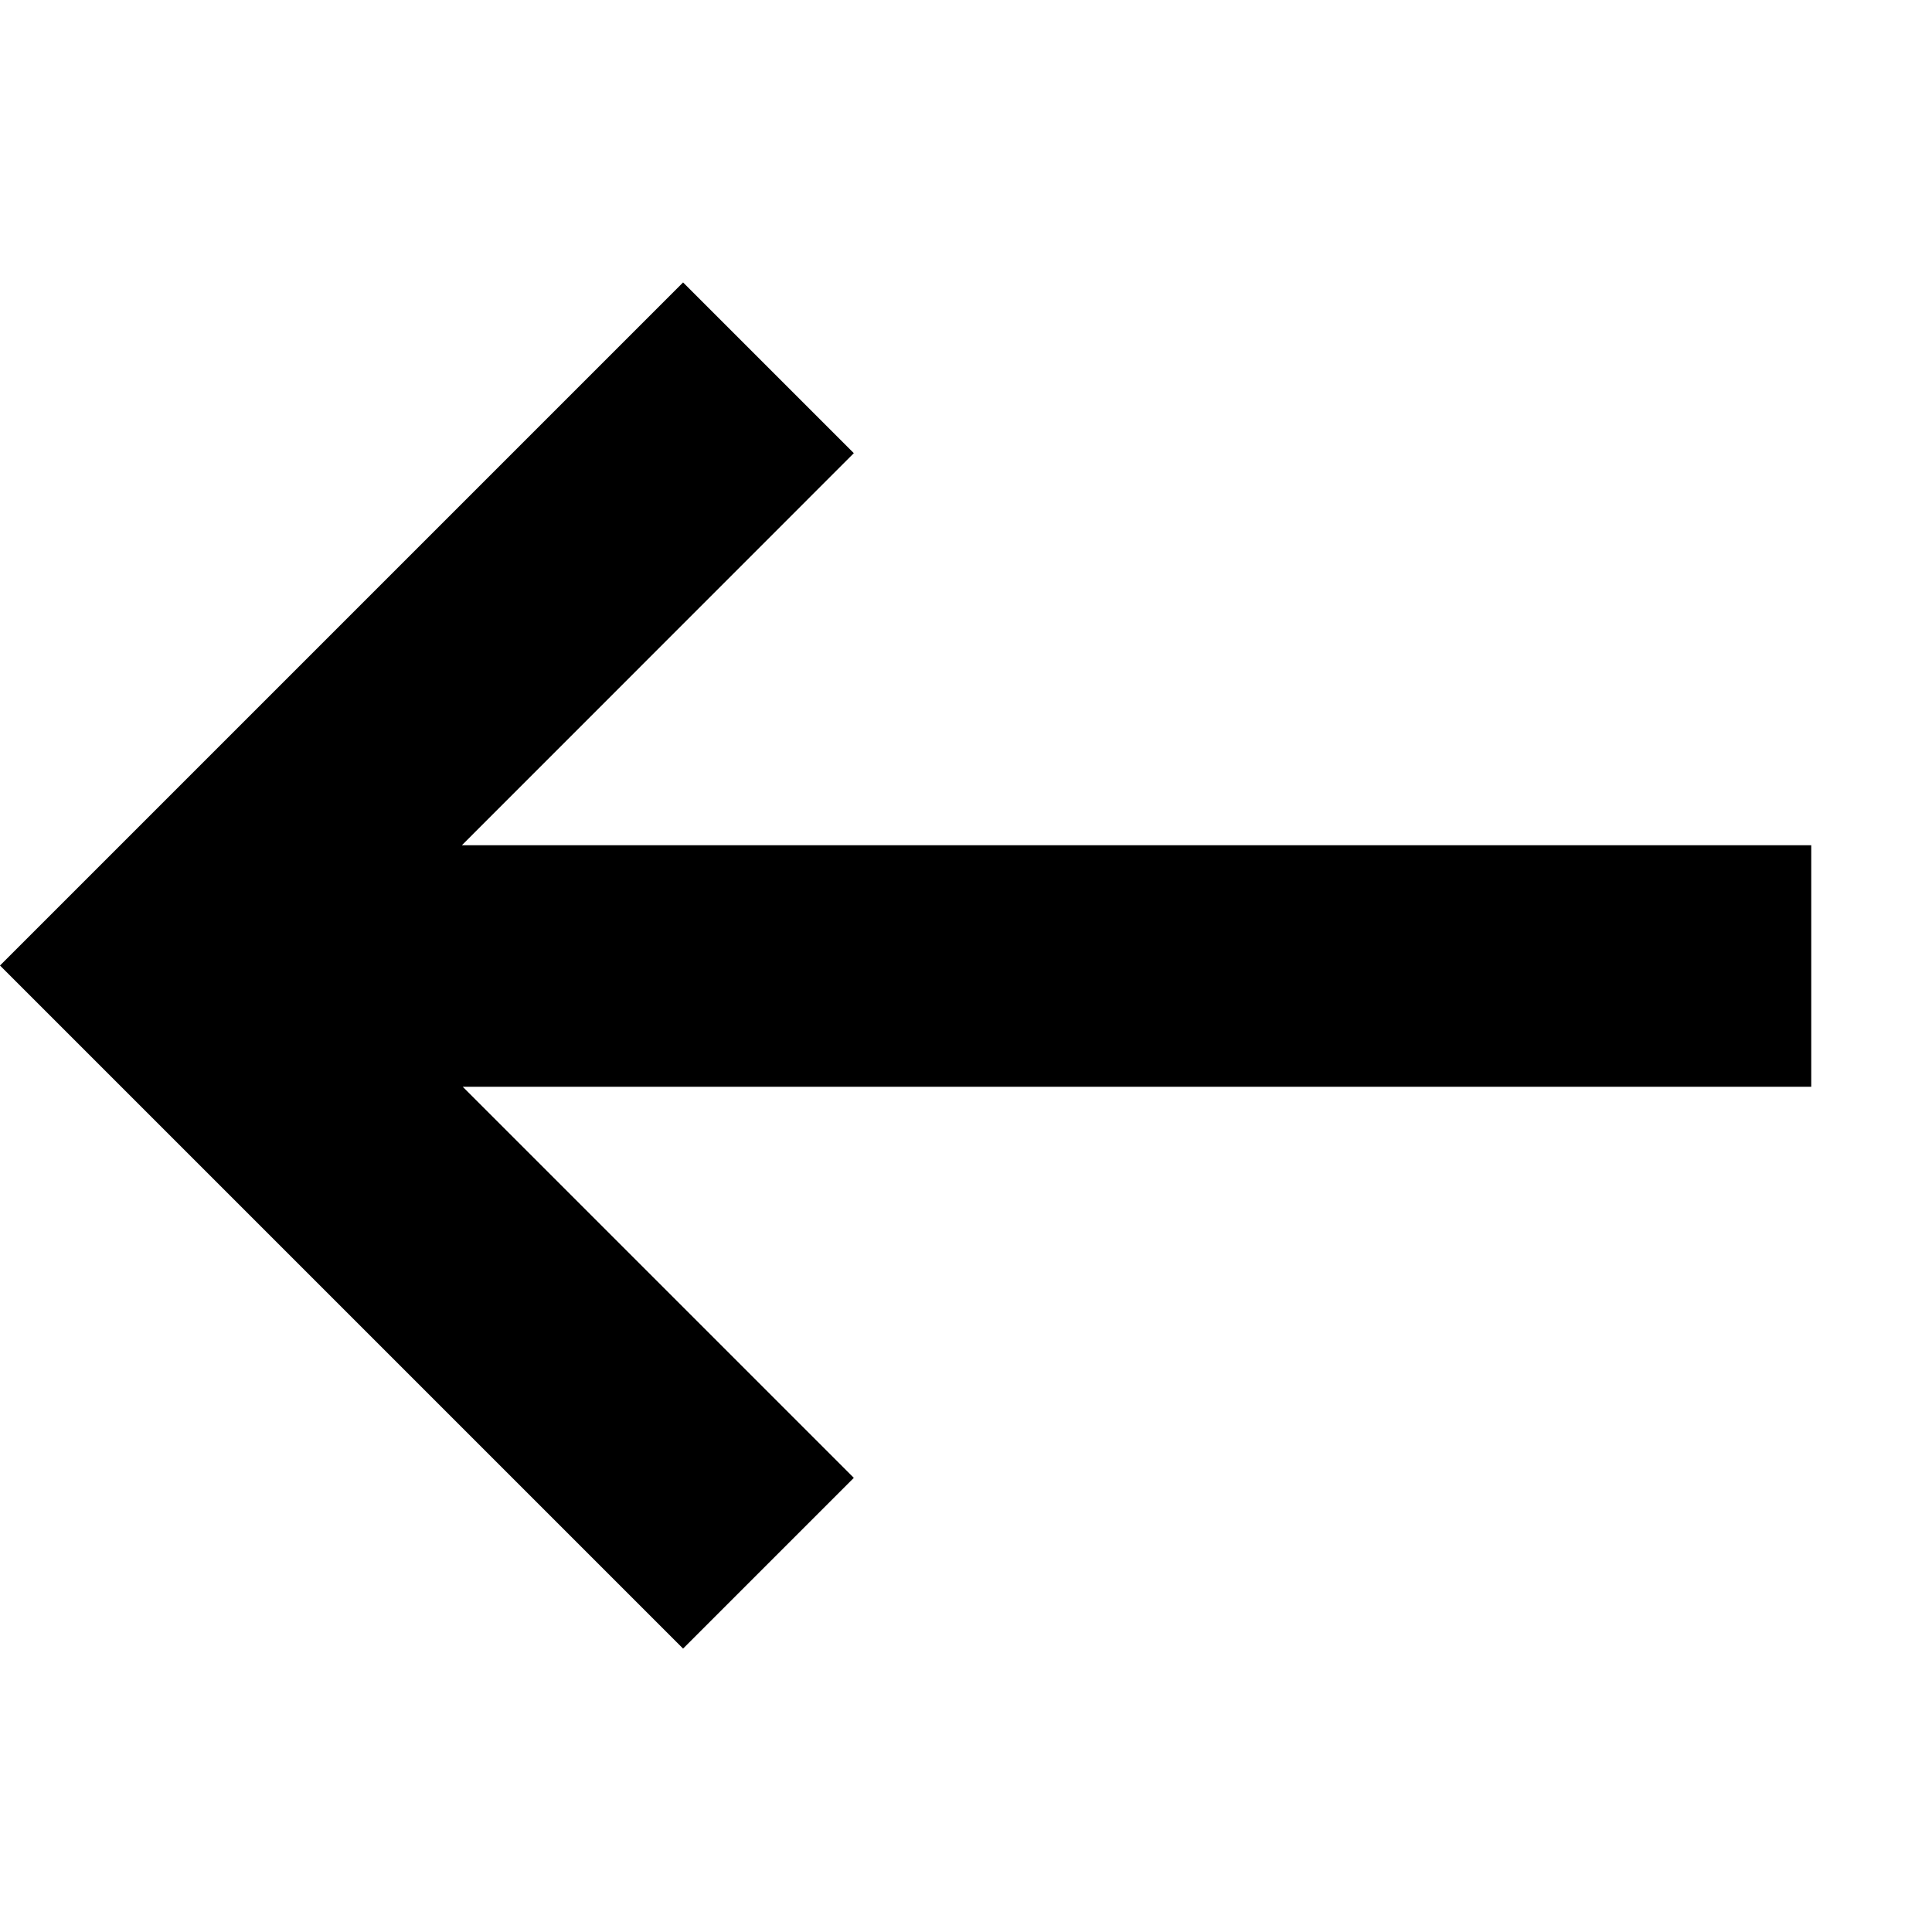 <svg height="16" viewBox="0 0 16 16" width="16" xmlns="http://www.w3.org/2000/svg"><path d="m3.825 7h11.175v2h-11.168l3.239 3.239-1.414 1.414-4.243-4.243-1.414-1.414 5.657-5.657 1.414 1.414z" fill-rule="evenodd"/></svg>